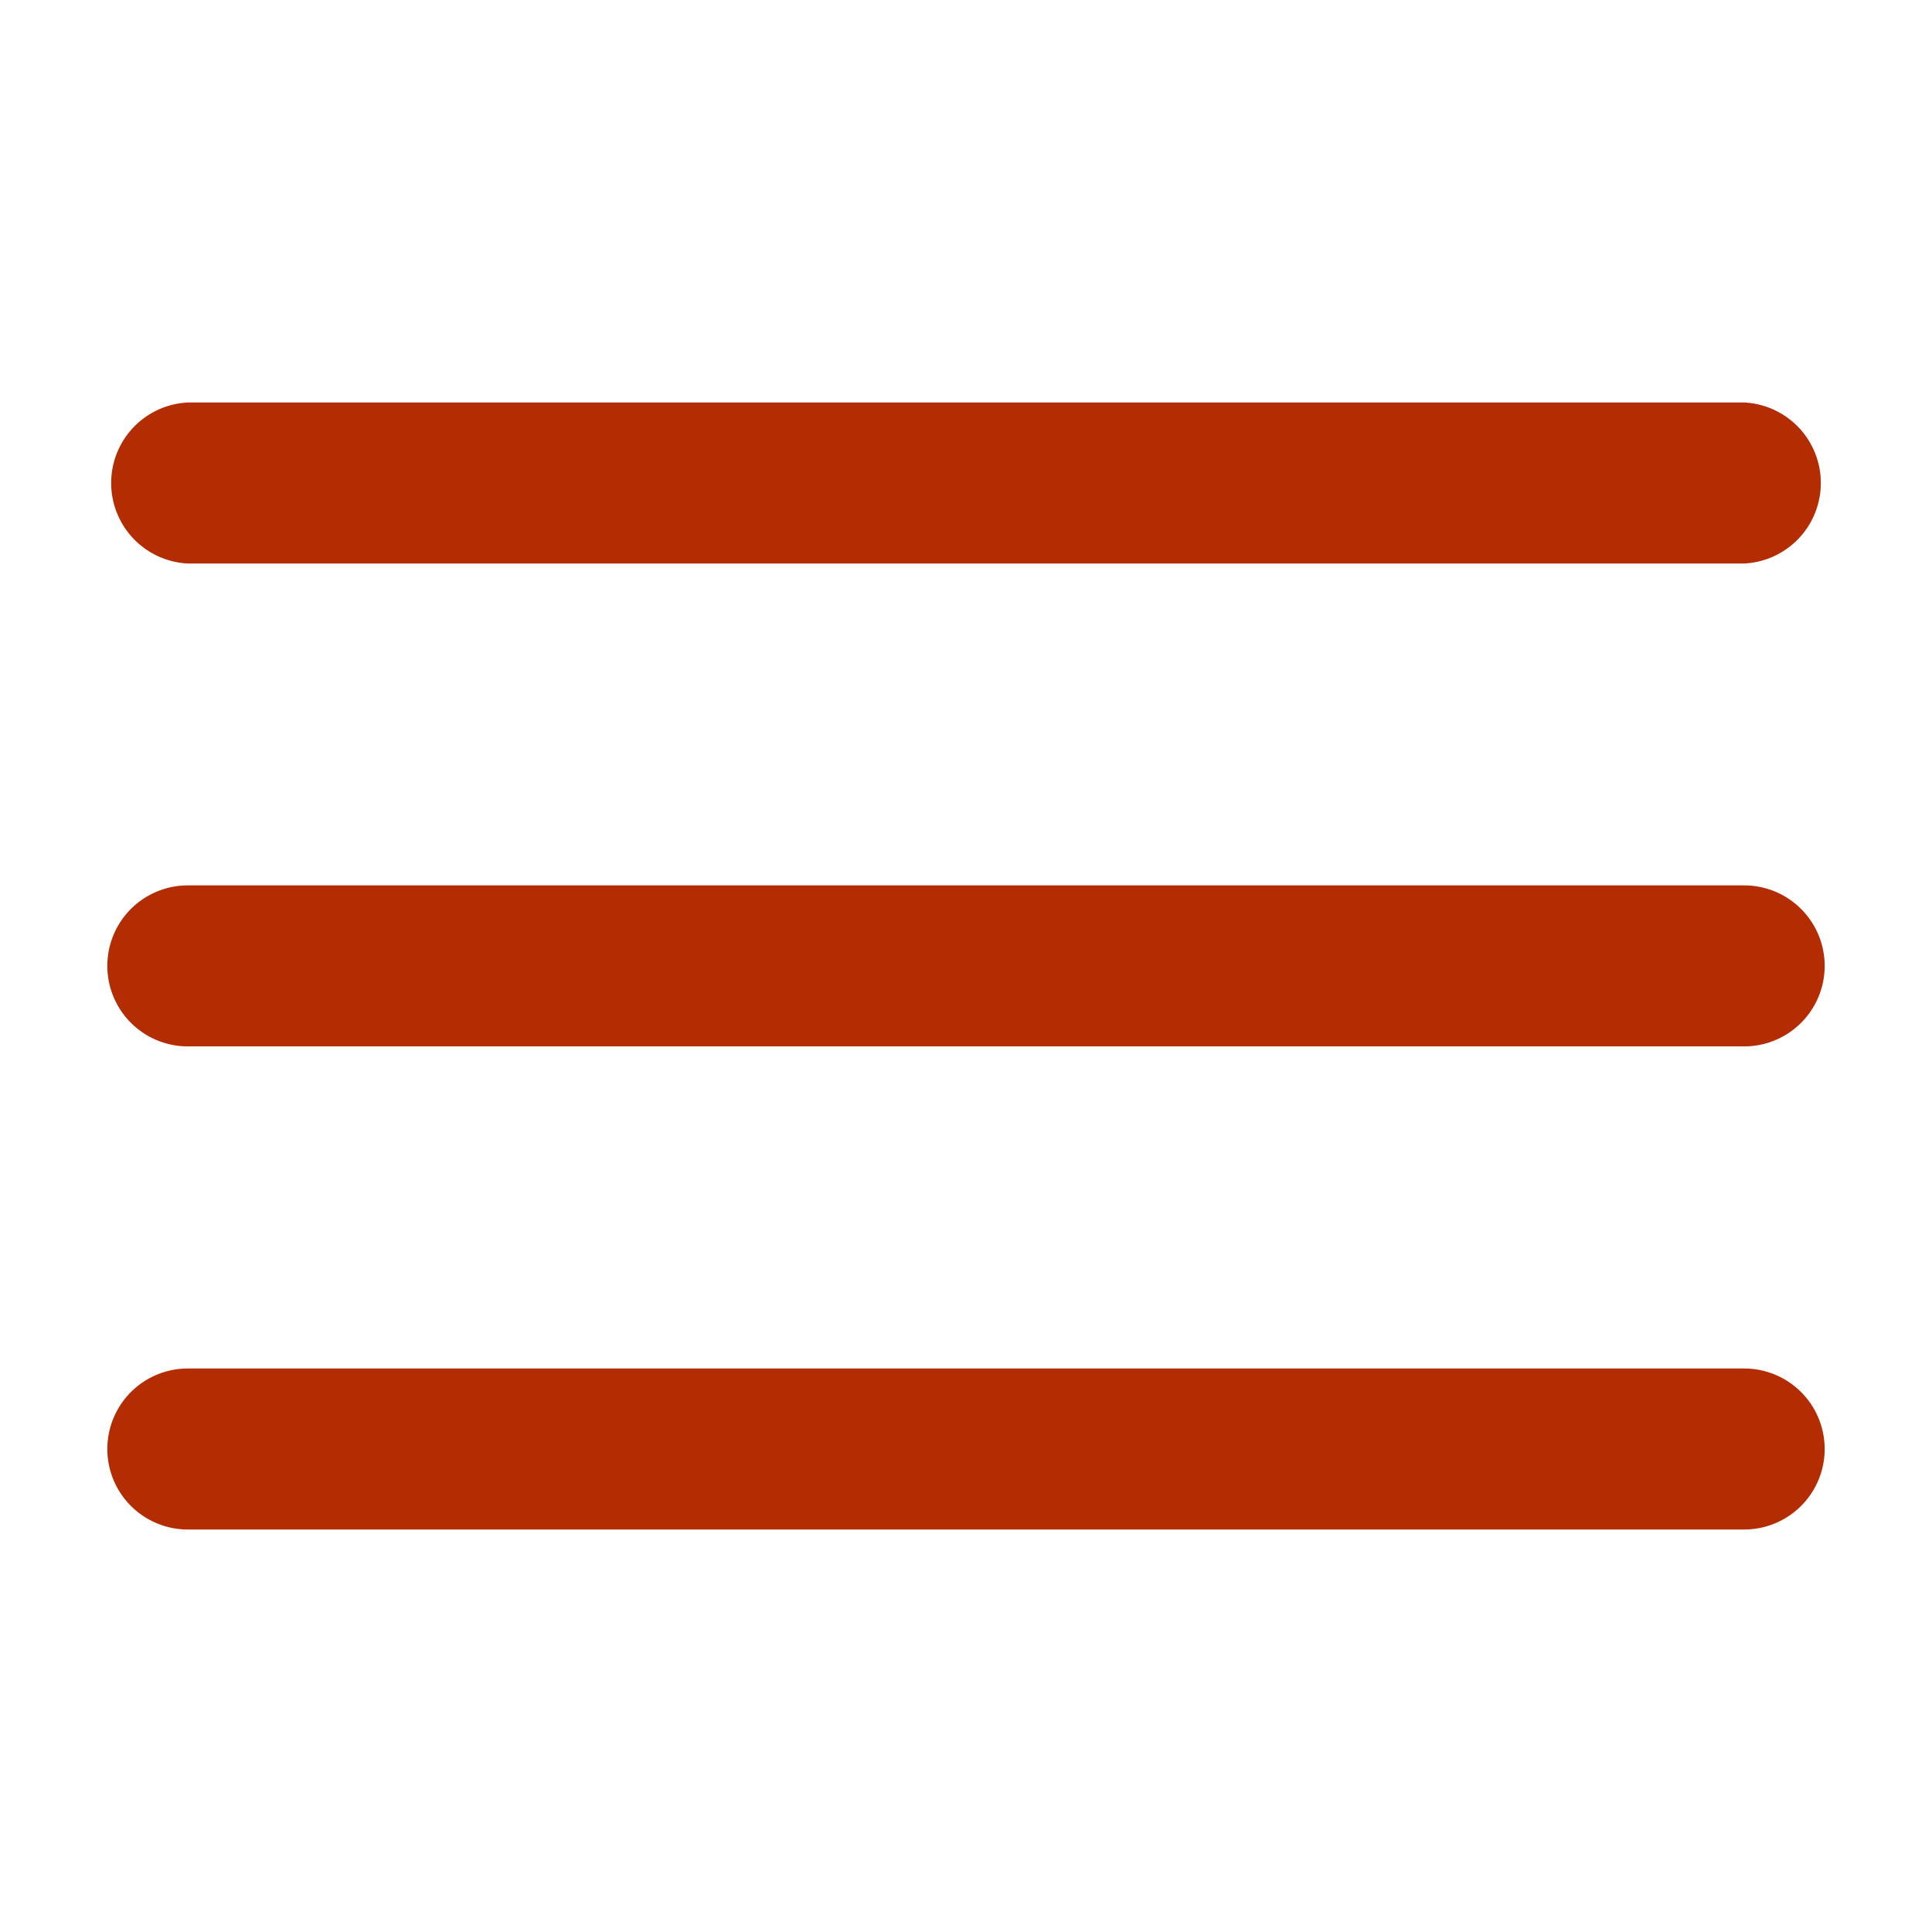 <svg xmlns="http://www.w3.org/2000/svg" width="18" height="18" viewBox="0 0 18 18"><path d="M16.25 8.249H1.75a.75.75 0 0 0 0 1.5h14.5a.75.75 0 0 0 0-1.5zM1.748 5.25h14.504a.751.751 0 0 0 0-1.5H1.748a.751.751 0 0 0 0 1.5zM16.25 12.75H1.75a.75.75 0 0 0 0 1.5h14.5a.75.75 0 0 0 0-1.5z" fill="#B42C01"/></svg>